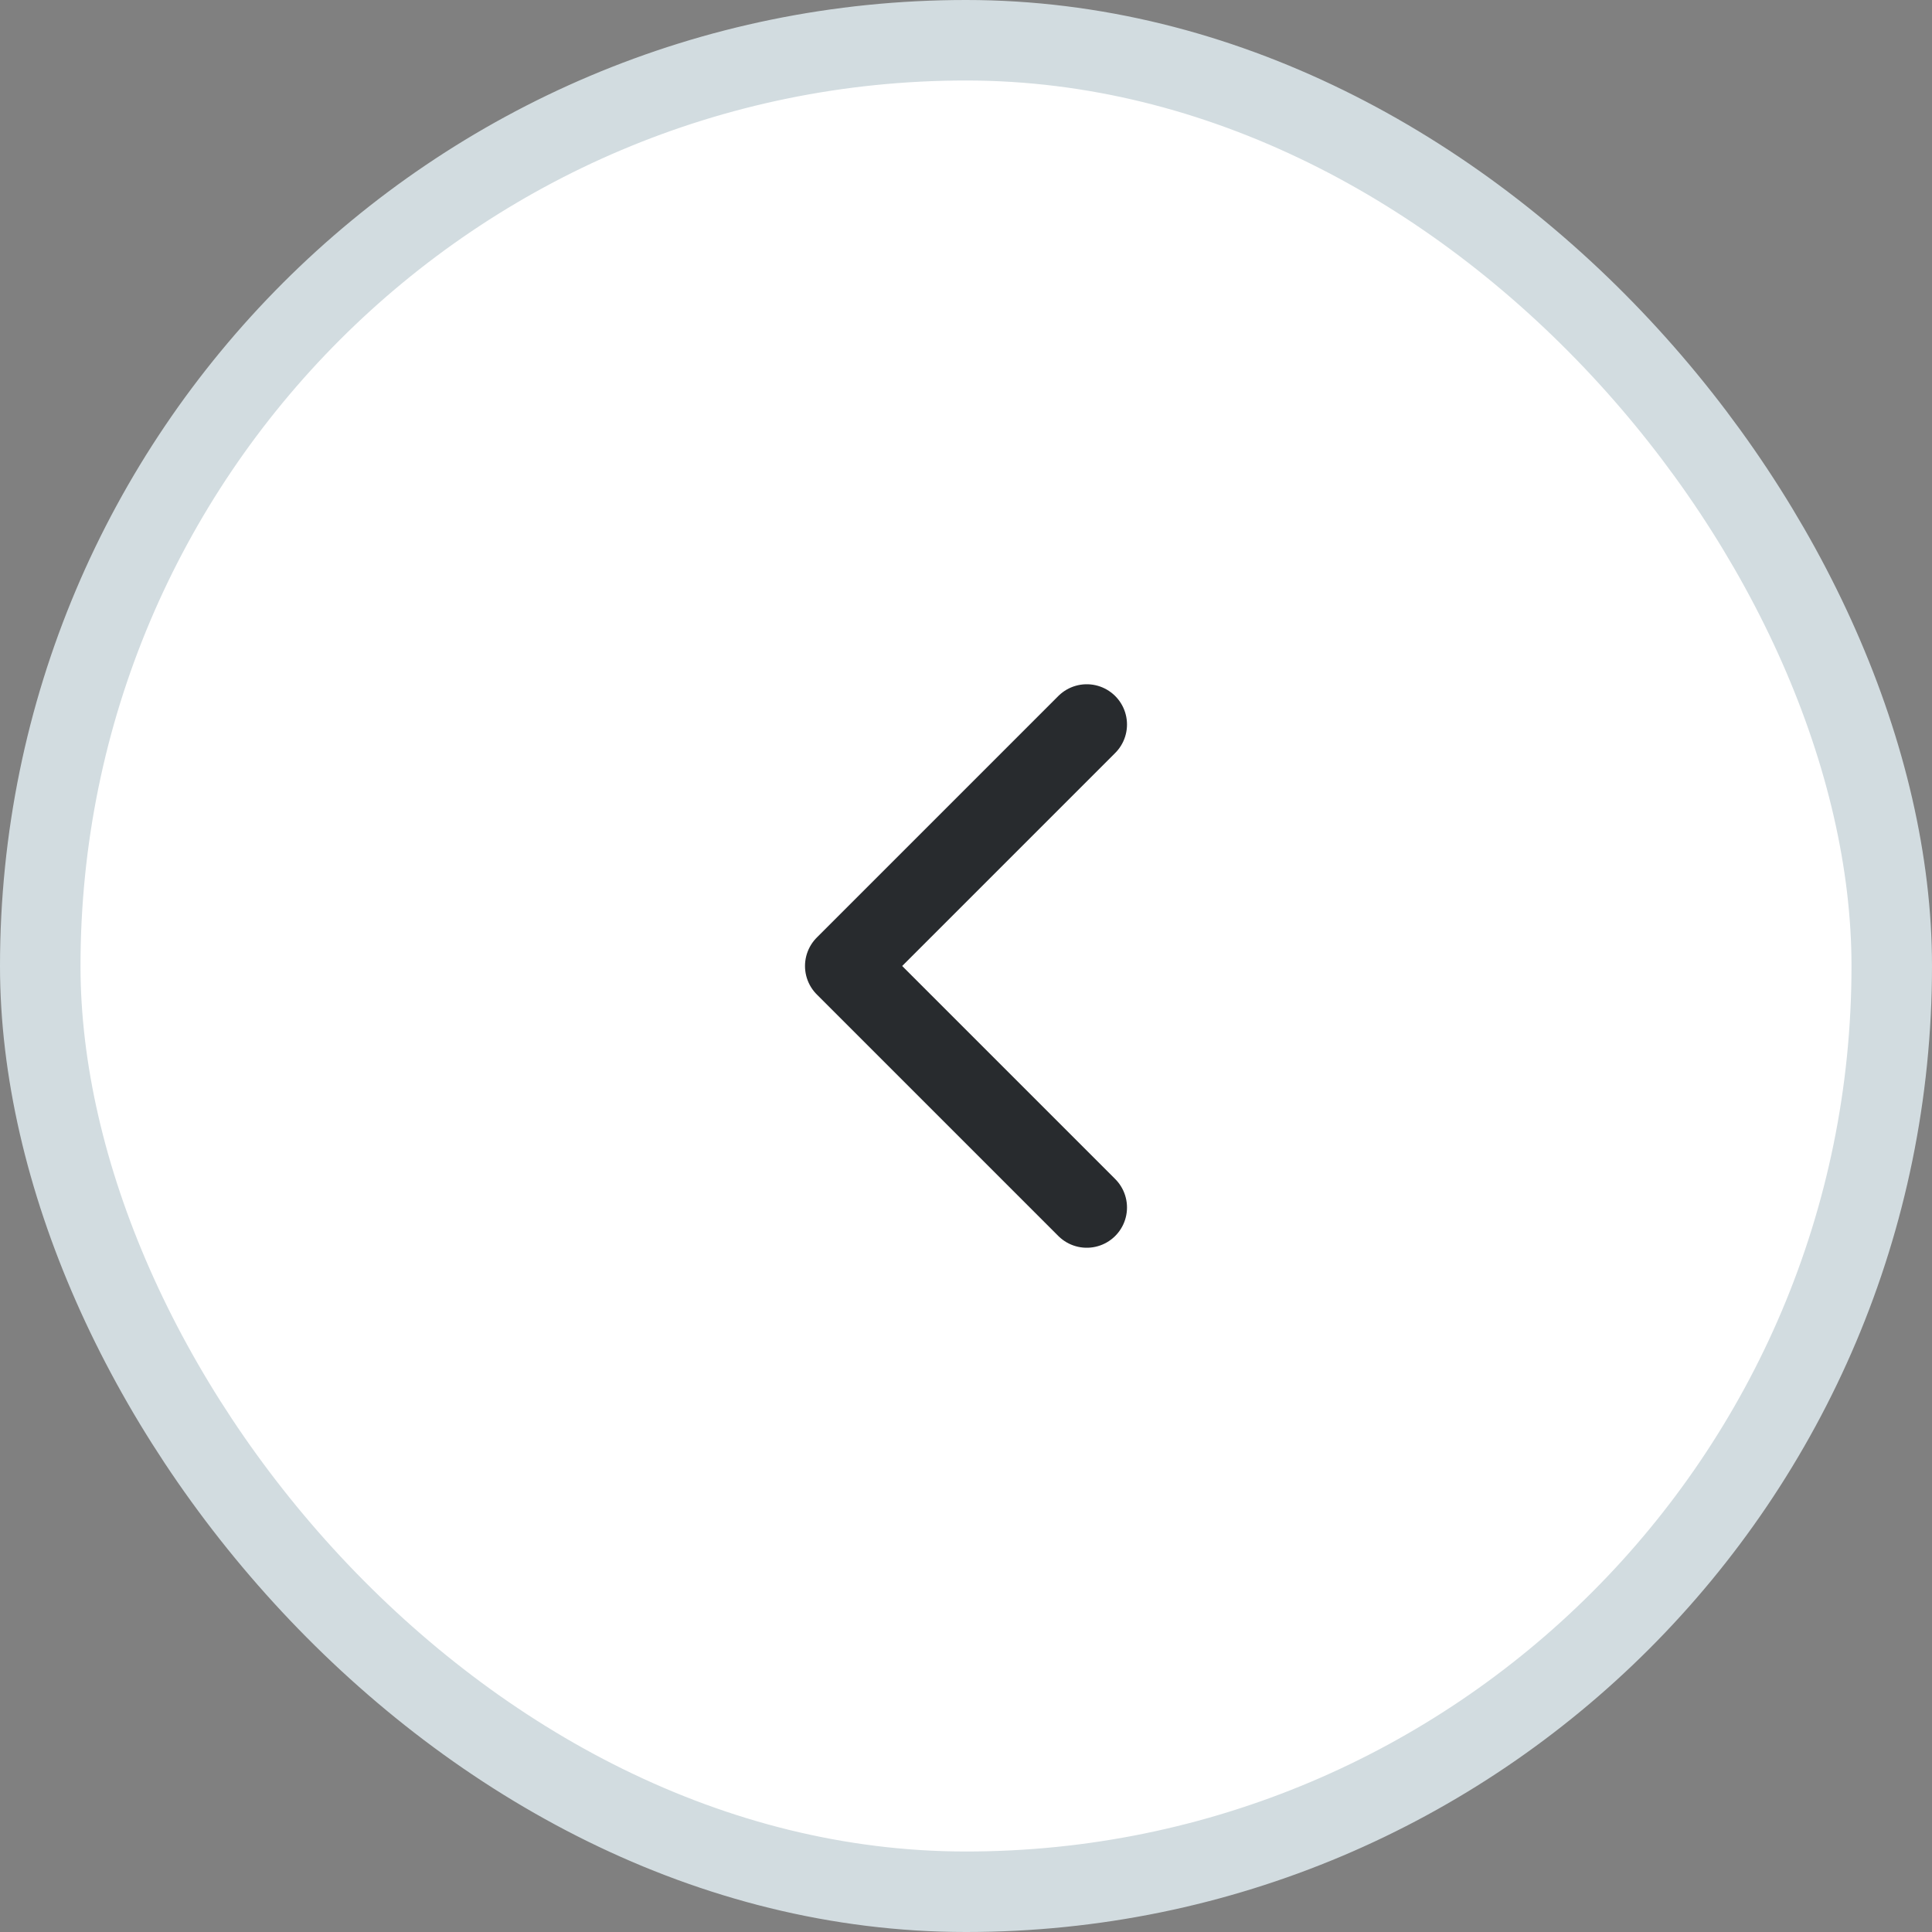 <svg width="24" height="24" viewBox="0 0 24 24" fill="none" xmlns="http://www.w3.org/2000/svg">
<rect x="0" y="0" width="24" height="24" fill="#808080" stroke="none"/>
<rect x="0.5" y="0.5" width="23" height="23" rx="11.5" fill="white"/>
<path d="M13.5 9L10.5 12L13.5 15" stroke="#282B2E" stroke-linecap="round" stroke-linejoin="round"/>
<rect x="0.5" y="0.5" width="23" height="23" rx="11.5" stroke="#D2DCE0"/>
</svg>
